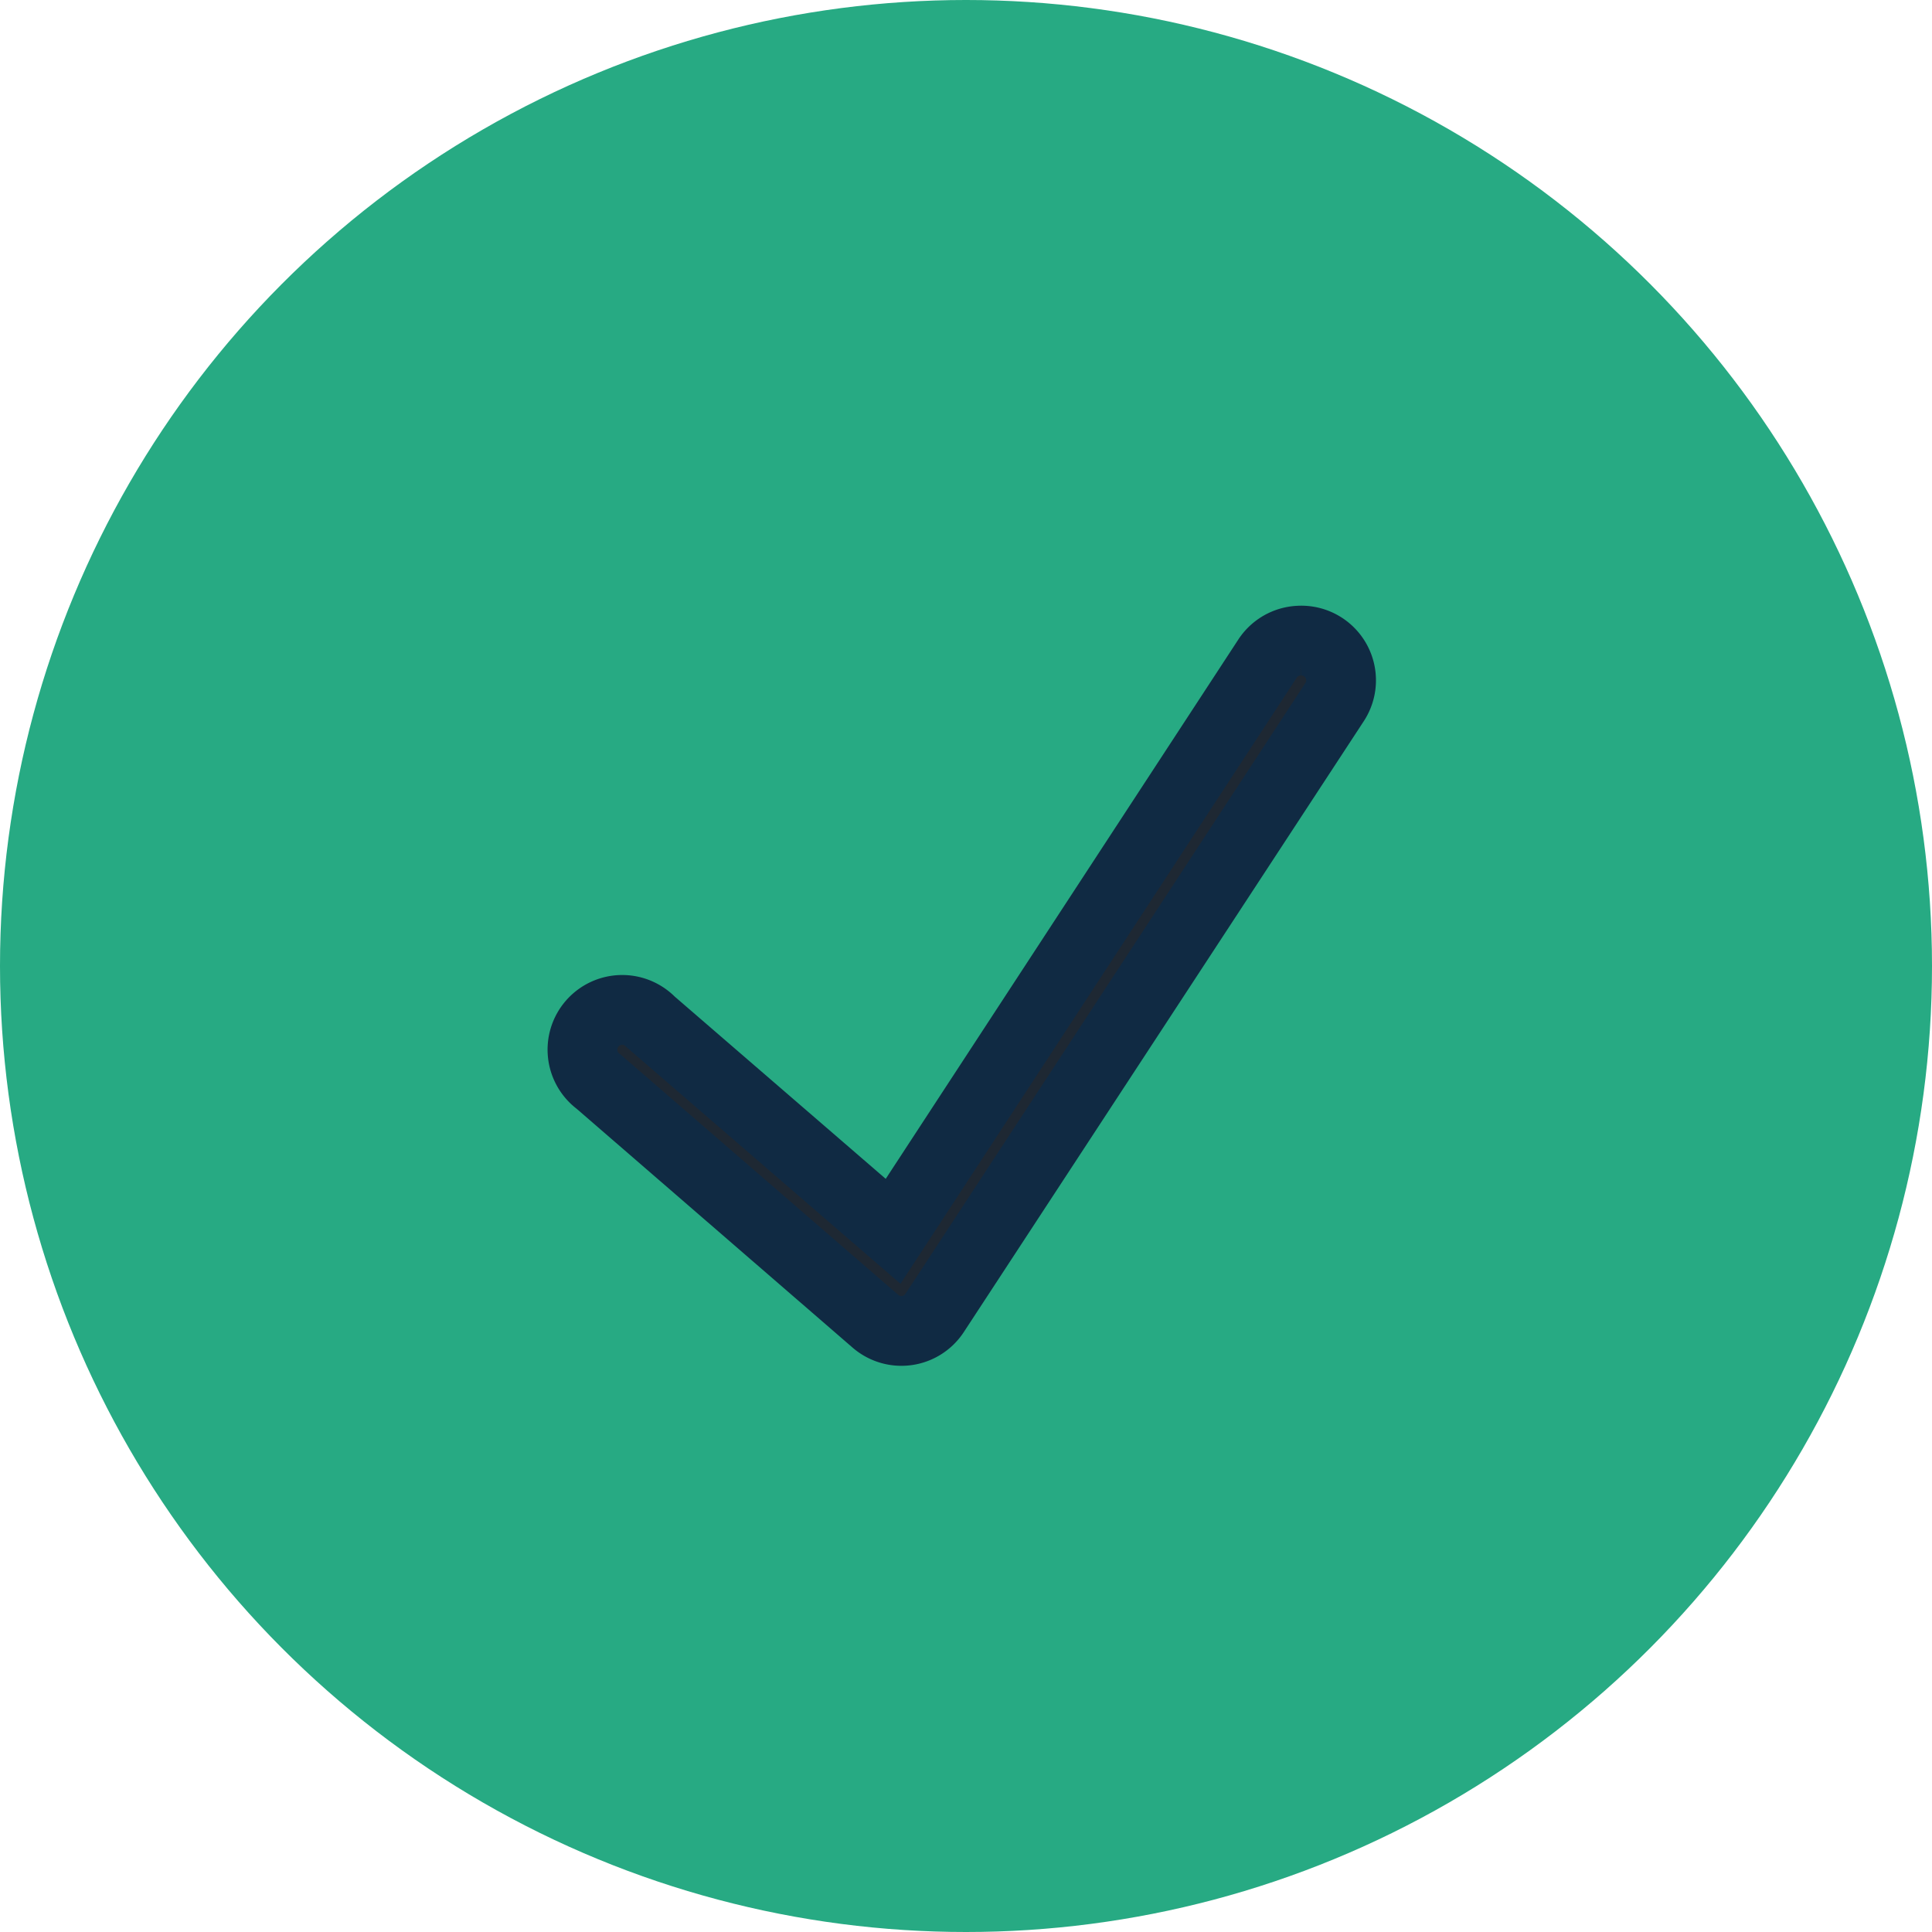 <svg id="Group_106" data-name="Group 106" xmlns="http://www.w3.org/2000/svg" width="27.694" height="27.694" viewBox="0 0 27.694 27.694">
  <circle id="Ellipse_5" data-name="Ellipse 5" cx="13.847" cy="13.847" r="13.847" fill="#27aa83"/>
  <g id="icons8_Checkmark_1" transform="translate(8.348 9.183)">
    <path id="Path_51" data-name="Path 51" d="M16.152,8.623a.57.57,0,0,0-.463.267l-5.361,8.2-3.473-3a.57.57,0,1,0-.748.855l3.972,3.438a.569.569,0,0,0,.846-.125L16.65,9.514a.57.57,0,0,0-.5-.891Z" transform="translate(-5.874 -8.623)" fill="#1e2833" stroke="#102a43" stroke-width="1"/>
  </g>
</svg>
